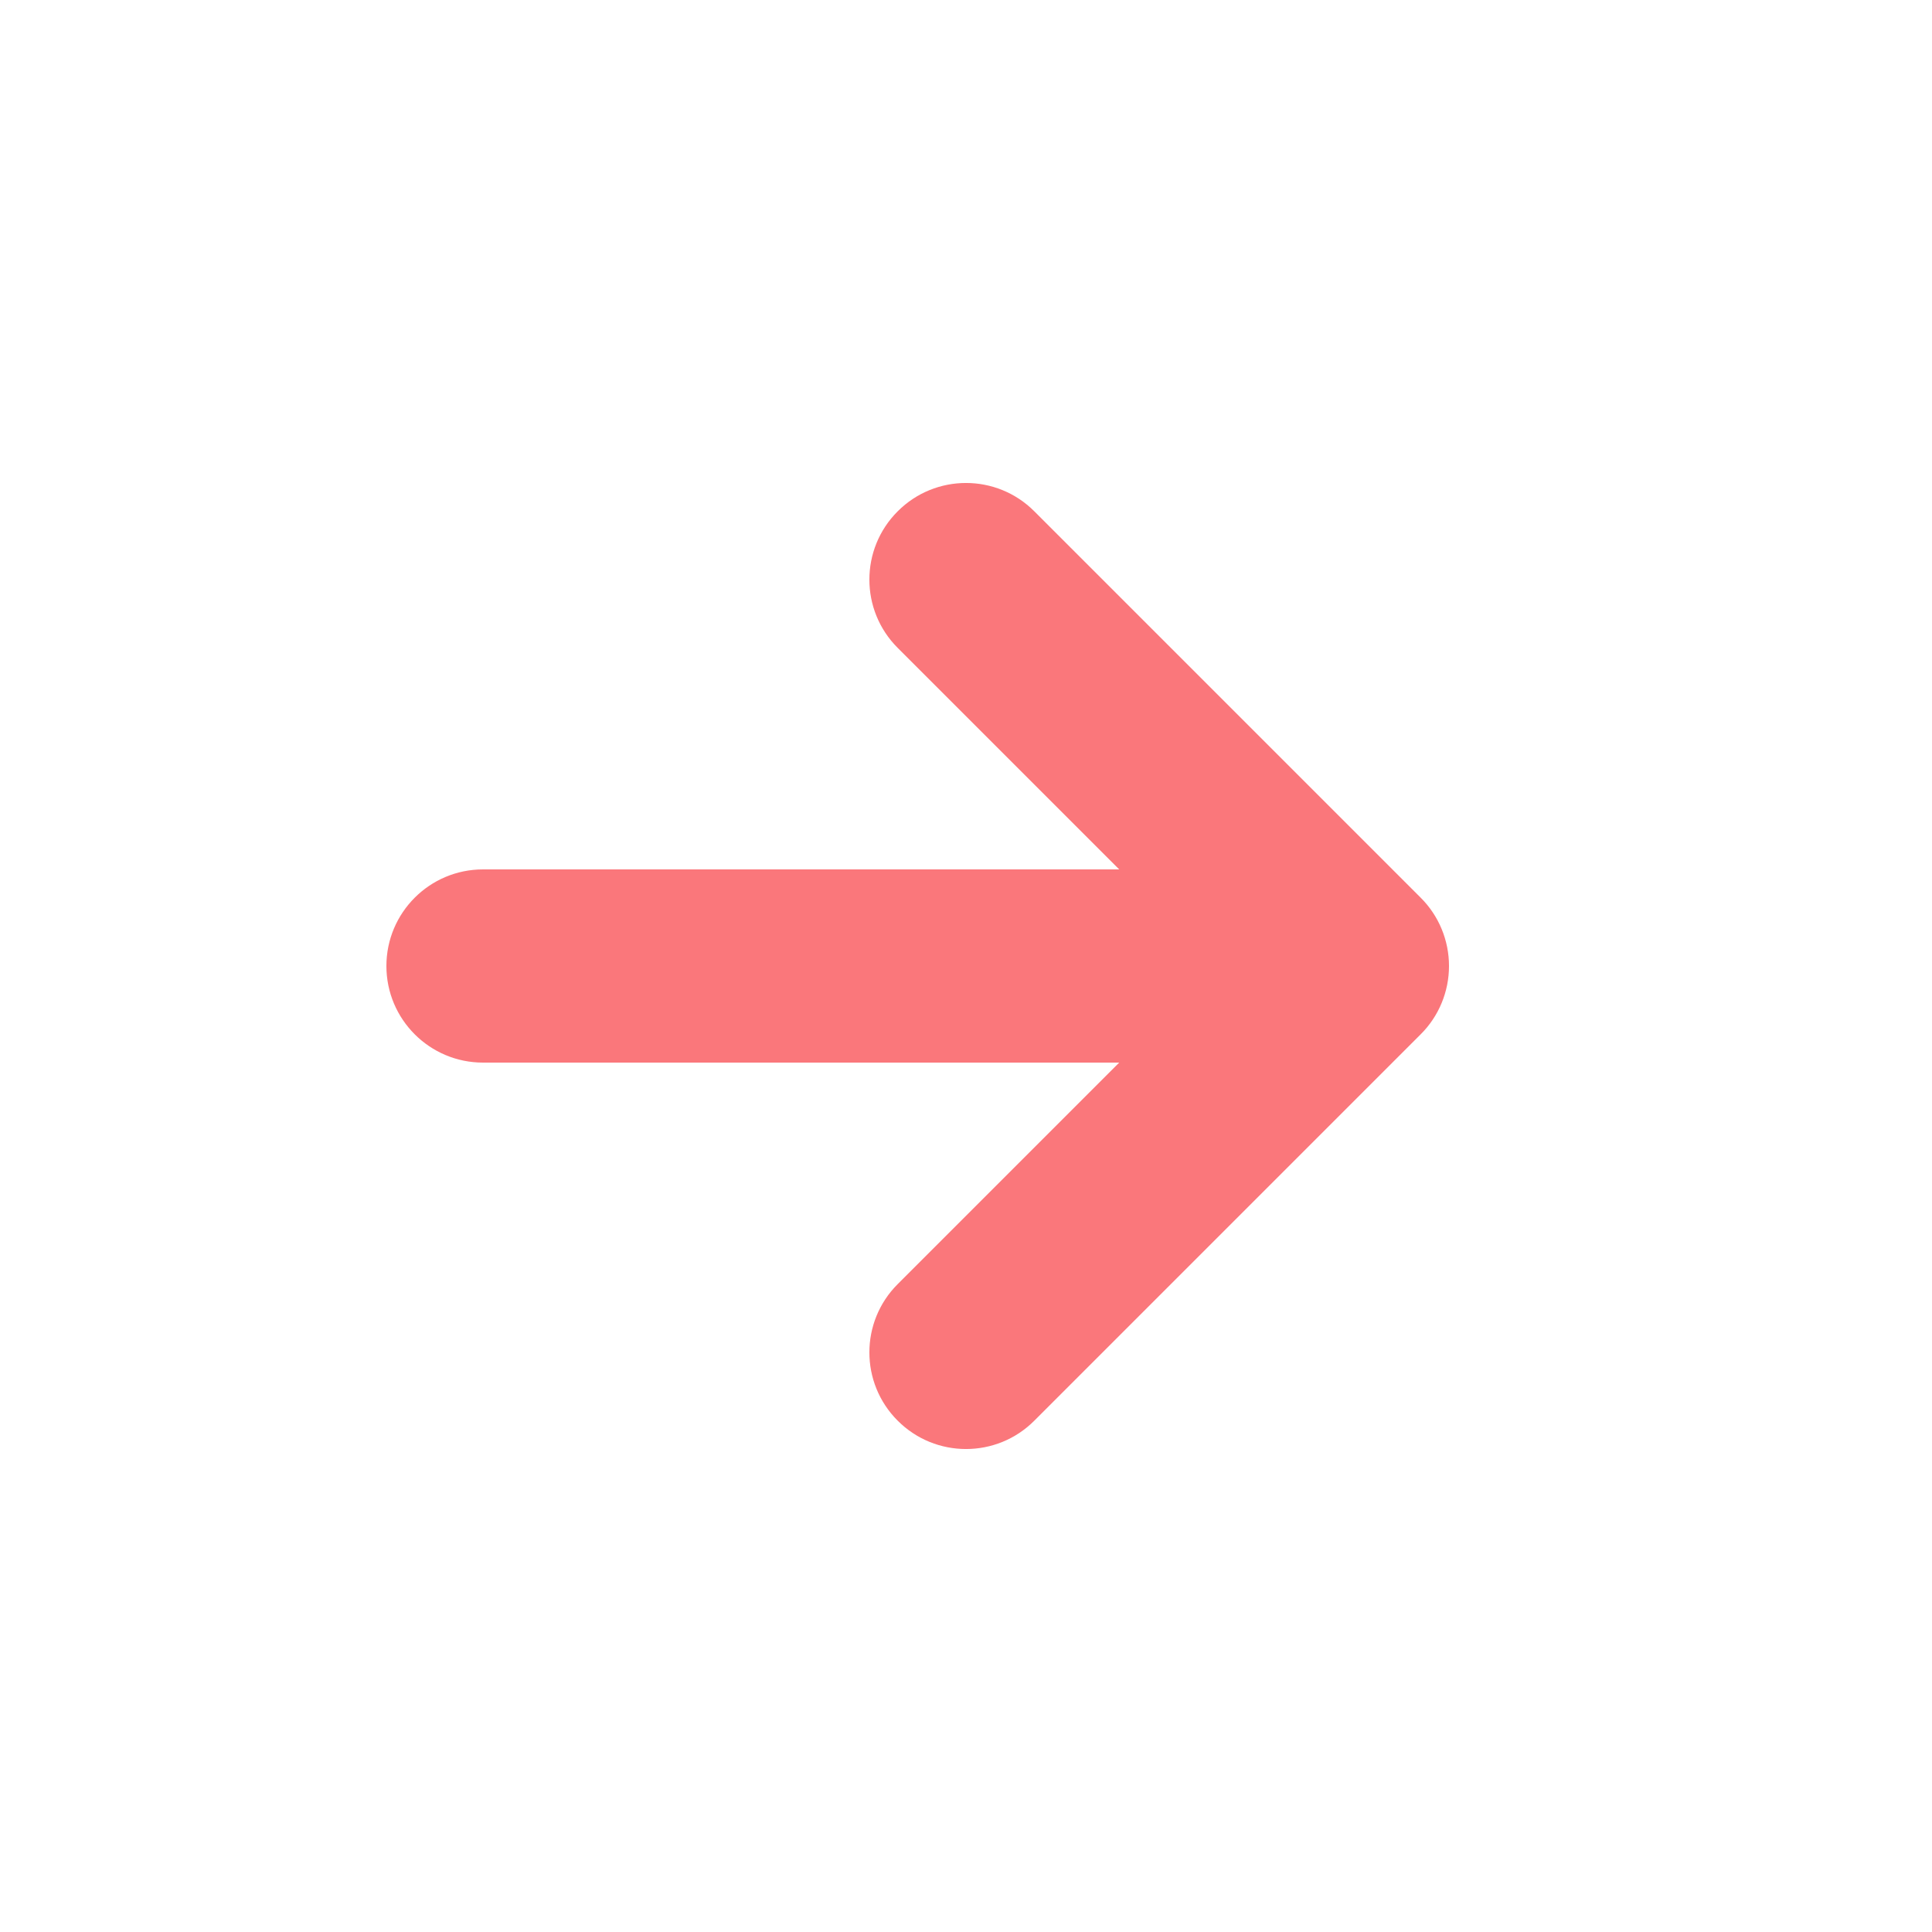 <svg width="20" height="20" viewBox="0 0 20 20" fill="none" xmlns="http://www.w3.org/2000/svg">
<path fill-rule="evenodd" clip-rule="evenodd" d="M14.707 10.707C14.895 10.52 15 10.265 15 10C15 9.735 14.895 9.48 14.707 9.293L10.707 5.293C10.317 4.902 9.683 4.902 9.293 5.293C8.902 5.683 8.902 6.317 9.293 6.707L11.586 9H5C4.448 9 4 9.448 4 10C4 10.552 4.448 11 5 11H11.586L9.293 13.293C8.902 13.683 8.902 14.317 9.293 14.707C9.683 15.098 10.317 15.098 10.707 14.707L14.707 10.707Z" fill="#FA777B"/>
</svg>
